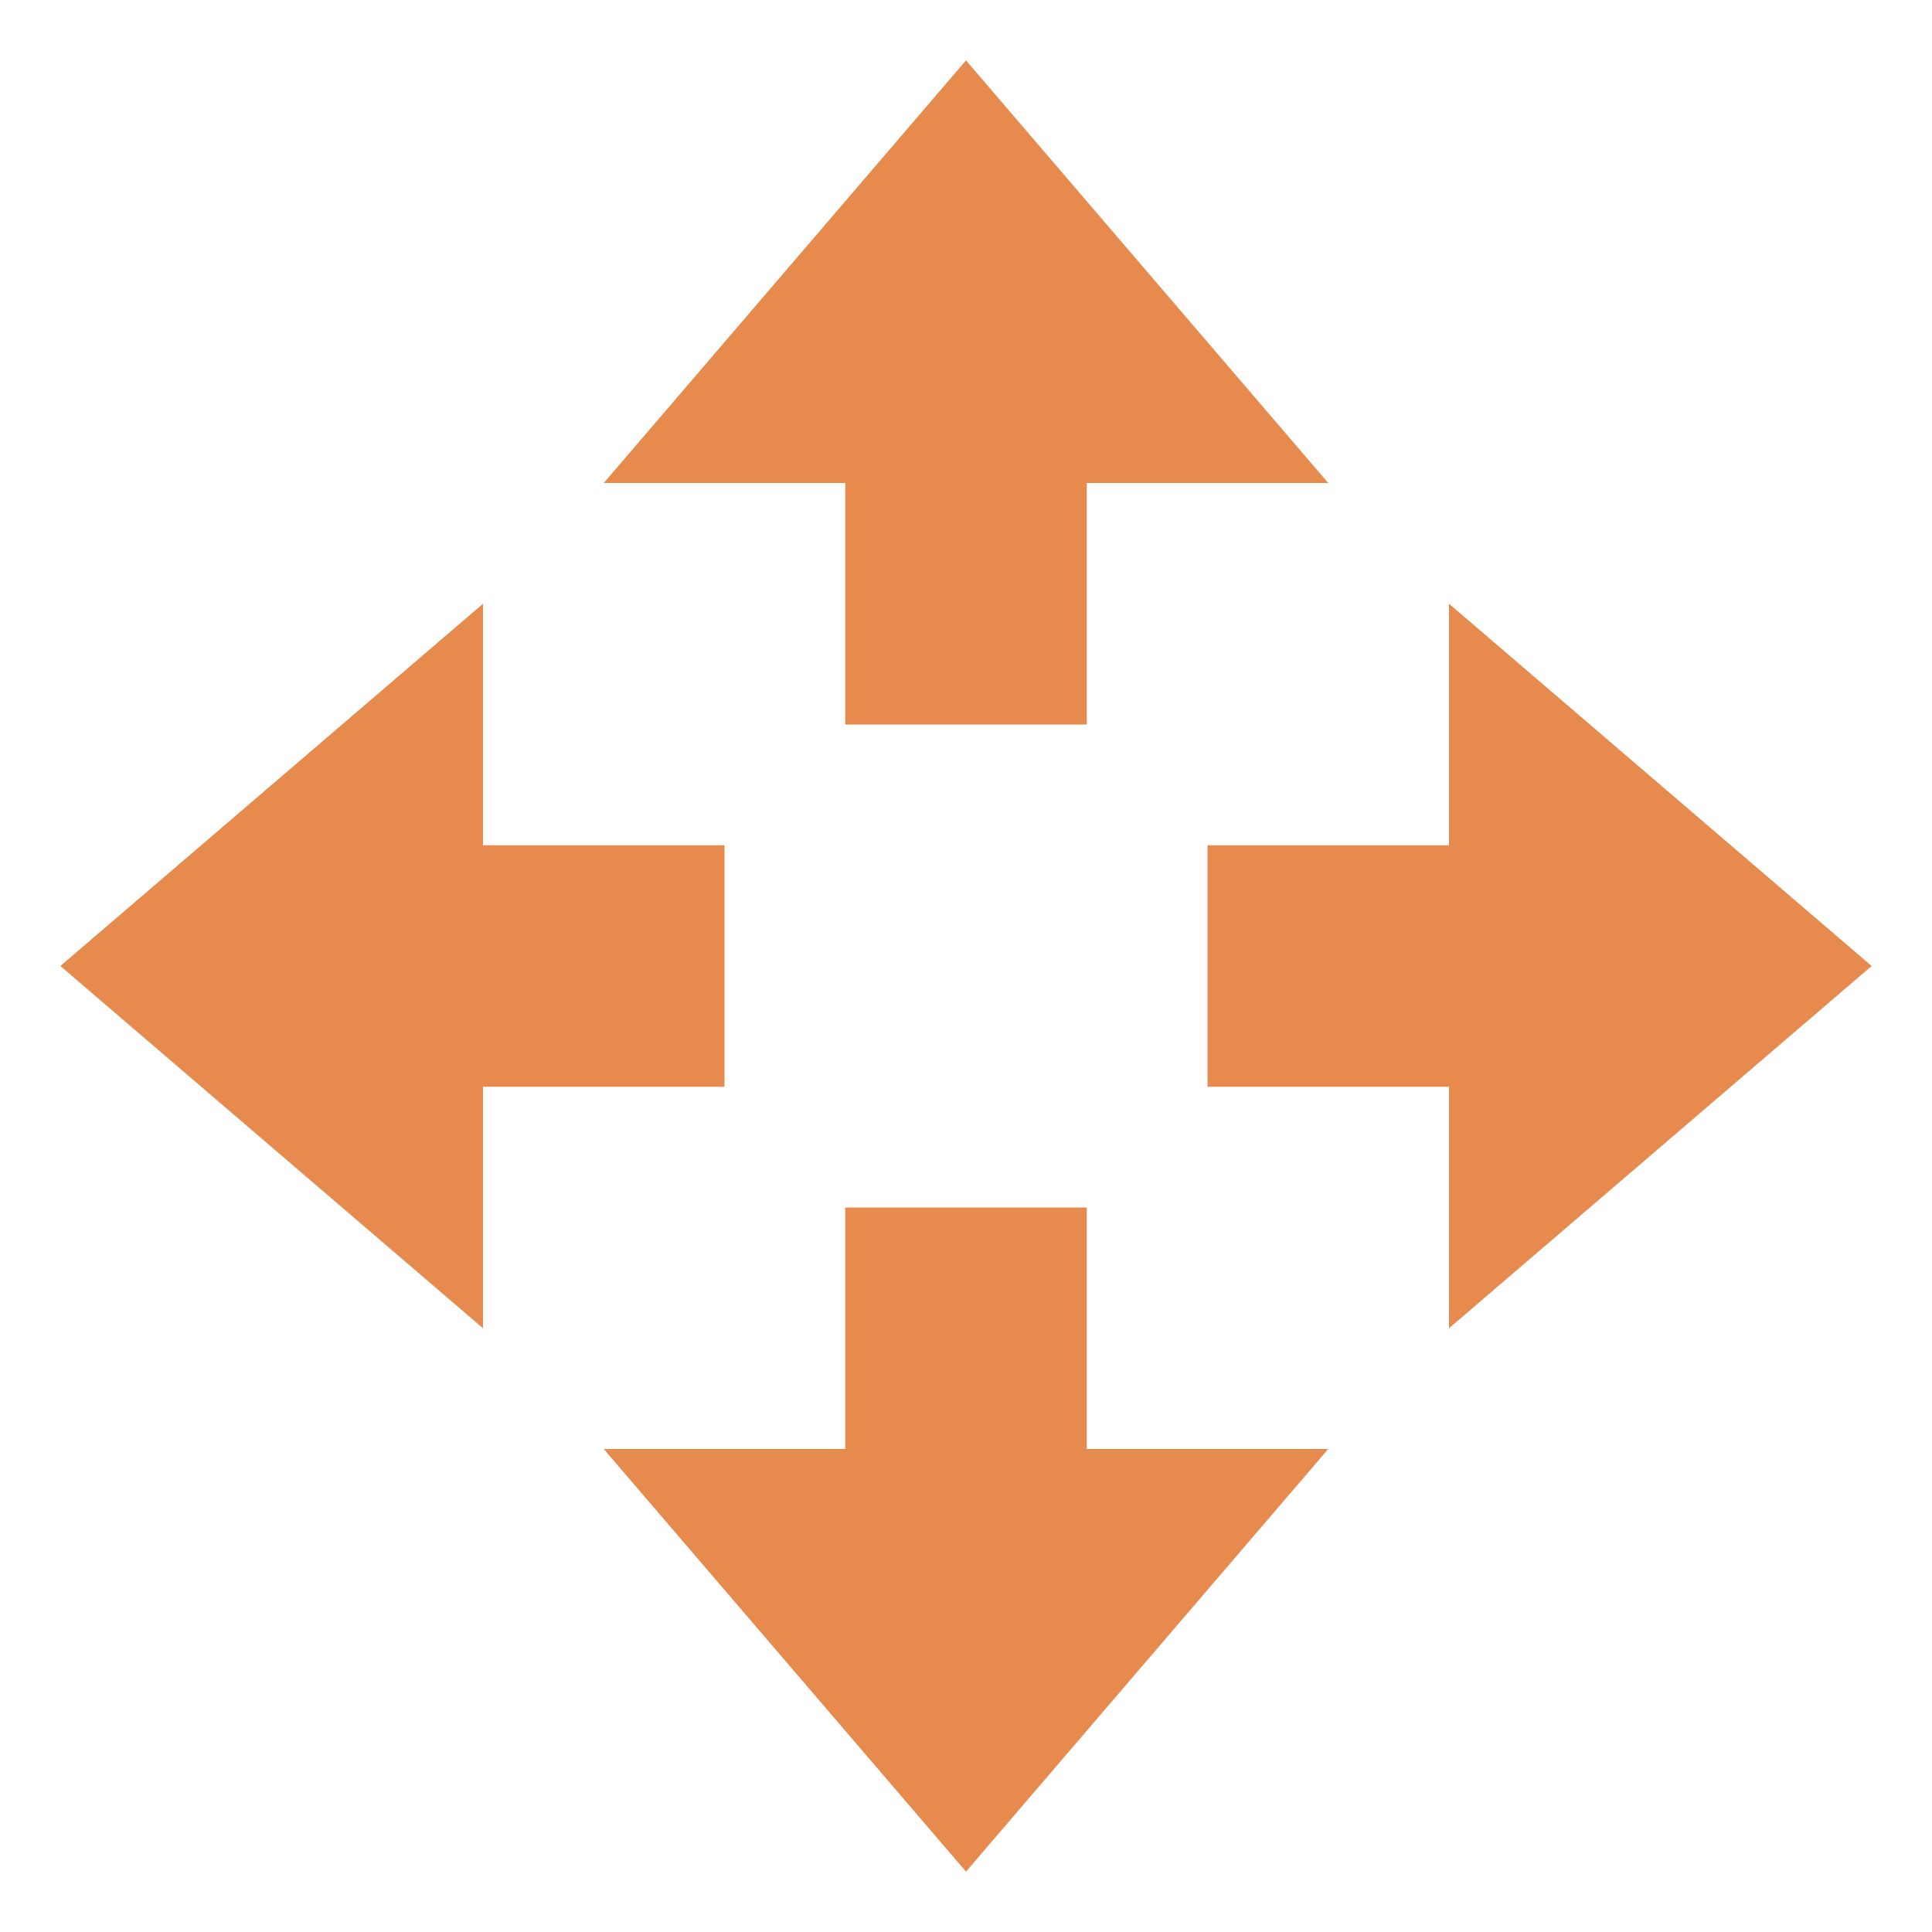 <svg xmlns="http://www.w3.org/2000/svg" width="16" height="16" version="1.1">
 <path style="fill:#e78a4e" d="M 8,15.5 5,12 H 7 V 10 H 9 V 12 H 11 Z"/>
 <path style="fill:#e78a4e" d="M 8,0.5 5,4 H 7 V 6 H 9 V 4 H 11 Z"/>
 <path style="fill:#e78a4e" d="M 15.5,8 12,5 V 7 H 10 V 9 H 12 V 11 Z"/>
 <path style="fill:#e78a4e" d="M 0.5,8 4,5 V 7 H 6 V 9 H 4 V 11 Z"/>
</svg>

